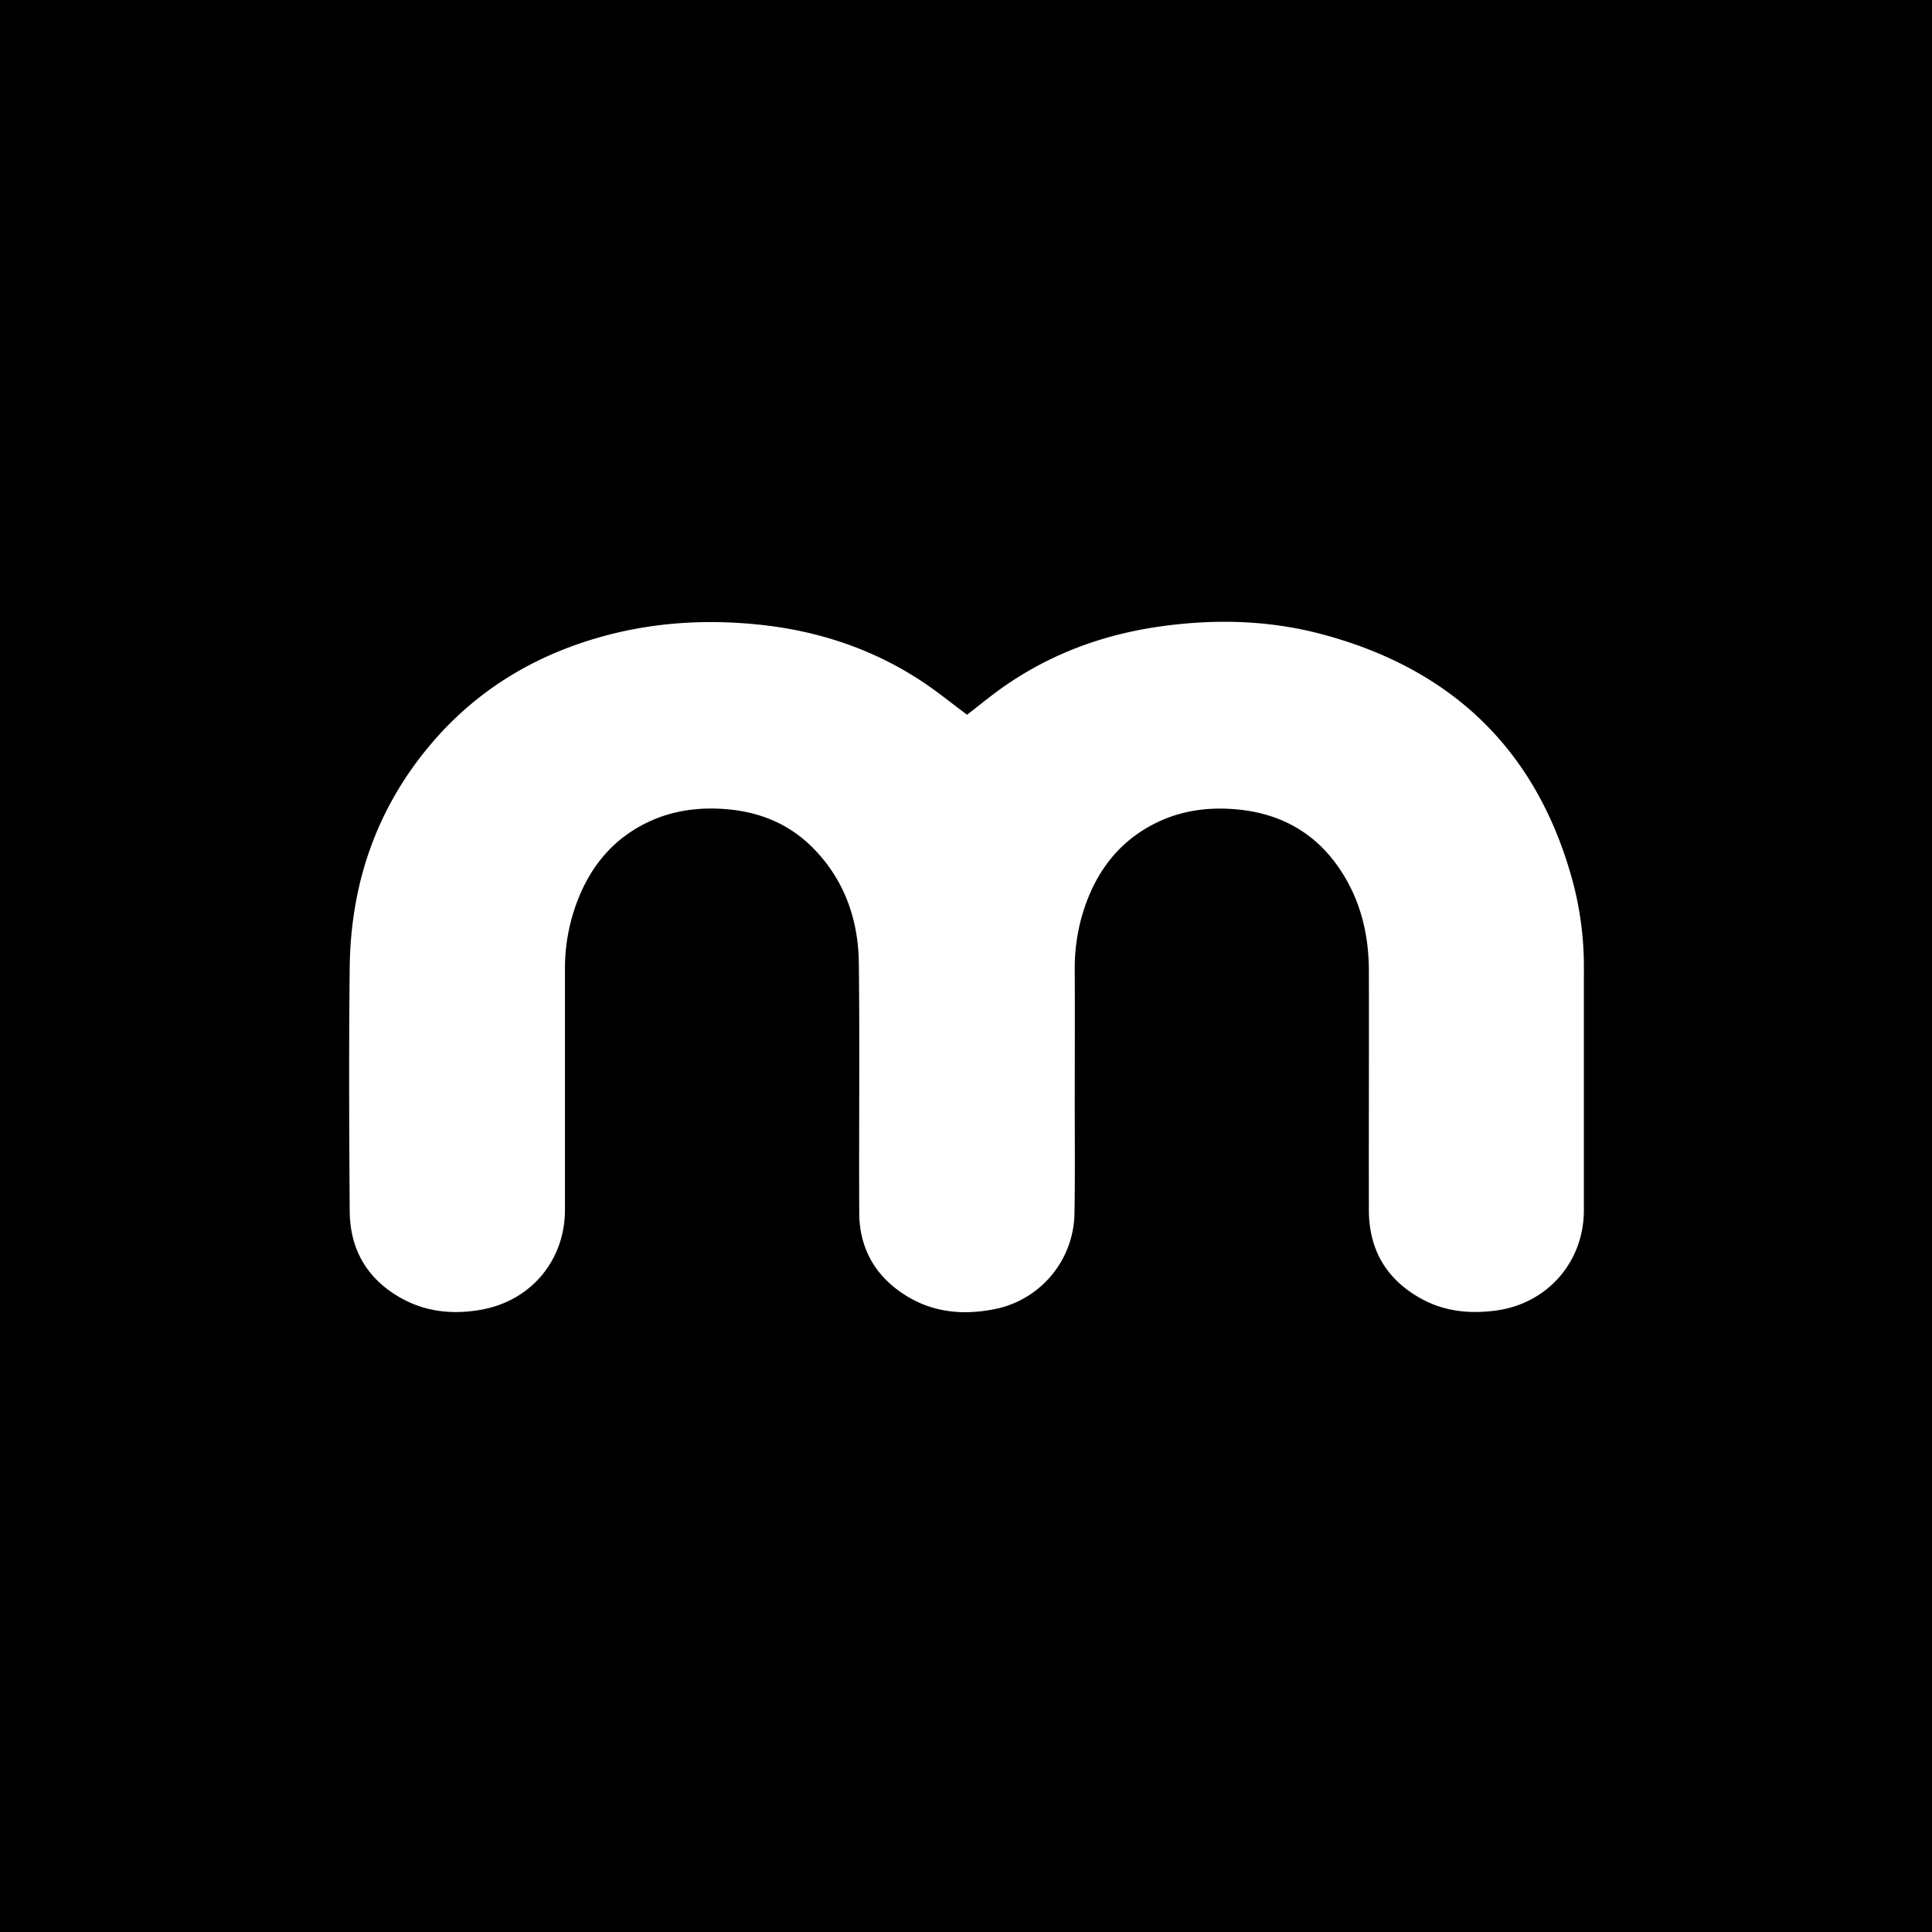 <svg xmlns="http://www.w3.org/2000/svg" viewBox="0 0 837.64 837.64">
    <path
        d="M837.64,837.64H0V0H837.64ZM419.28,309.87c-6.77-5-13.33-10.41-20.42-15C377,280.64,352.82,273,327,270.61c-22.94-2.16-45.57-.53-67.76,5.88-28.88,8.35-53.49,23.54-72.87,46.67C163,351,152,383.54,151.62,419.58c-.39,35.17-.24,70.35,0,105.52.11,16.8,7.71,29.64,22.5,37.83,10.88,6,22.61,7.06,34.7,4.87,21.49-3.9,36.12-21.46,36.12-43.28V420a81.26,81.26,0,0,1,4.26-26.2c5.41-16,14.91-28.8,30.25-36.62,11.38-5.79,23.55-7.43,36.16-6.29,14.15,1.29,26.62,6.47,36.7,16.59,13.76,13.83,19.83,31.1,20.05,50.17.41,36.07,0,72.14.17,108.22C372.6,541,379.29,553,392,561.22c11.73,7.63,24.69,9.07,38.25,6.56a43,43,0,0,0,35.6-41.51c.29-16.41.11-32.83.12-49.24,0-18.69.09-37.38,0-56.07a82.94,82.94,0,0,1,3.42-24.88c5-16.46,14.22-29.77,29.61-38.16,11.62-6.33,24.17-8.19,37.22-7,19.57,1.77,35,10.71,45.6,27.32,8.31,13,11.64,27.44,11.67,42.68.09,34.55-.08,69.1,0,103.66,0,17.47,7.86,30.55,23.27,38.79,9.87,5.29,20.54,6.28,31.54,4.87,22.45-2.89,38.41-21,38.41-43.58q0-51.82,0-103.66a144.84,144.84,0,0,0-4.26-36.66c-15-58-52.08-94.27-109.75-109.48-23.48-6.19-47.42-6.59-71.4-3-23.44,3.53-45.19,11.54-64.8,24.94C430.44,300.91,424.84,305.62,419.28,309.87Z" />
</svg>